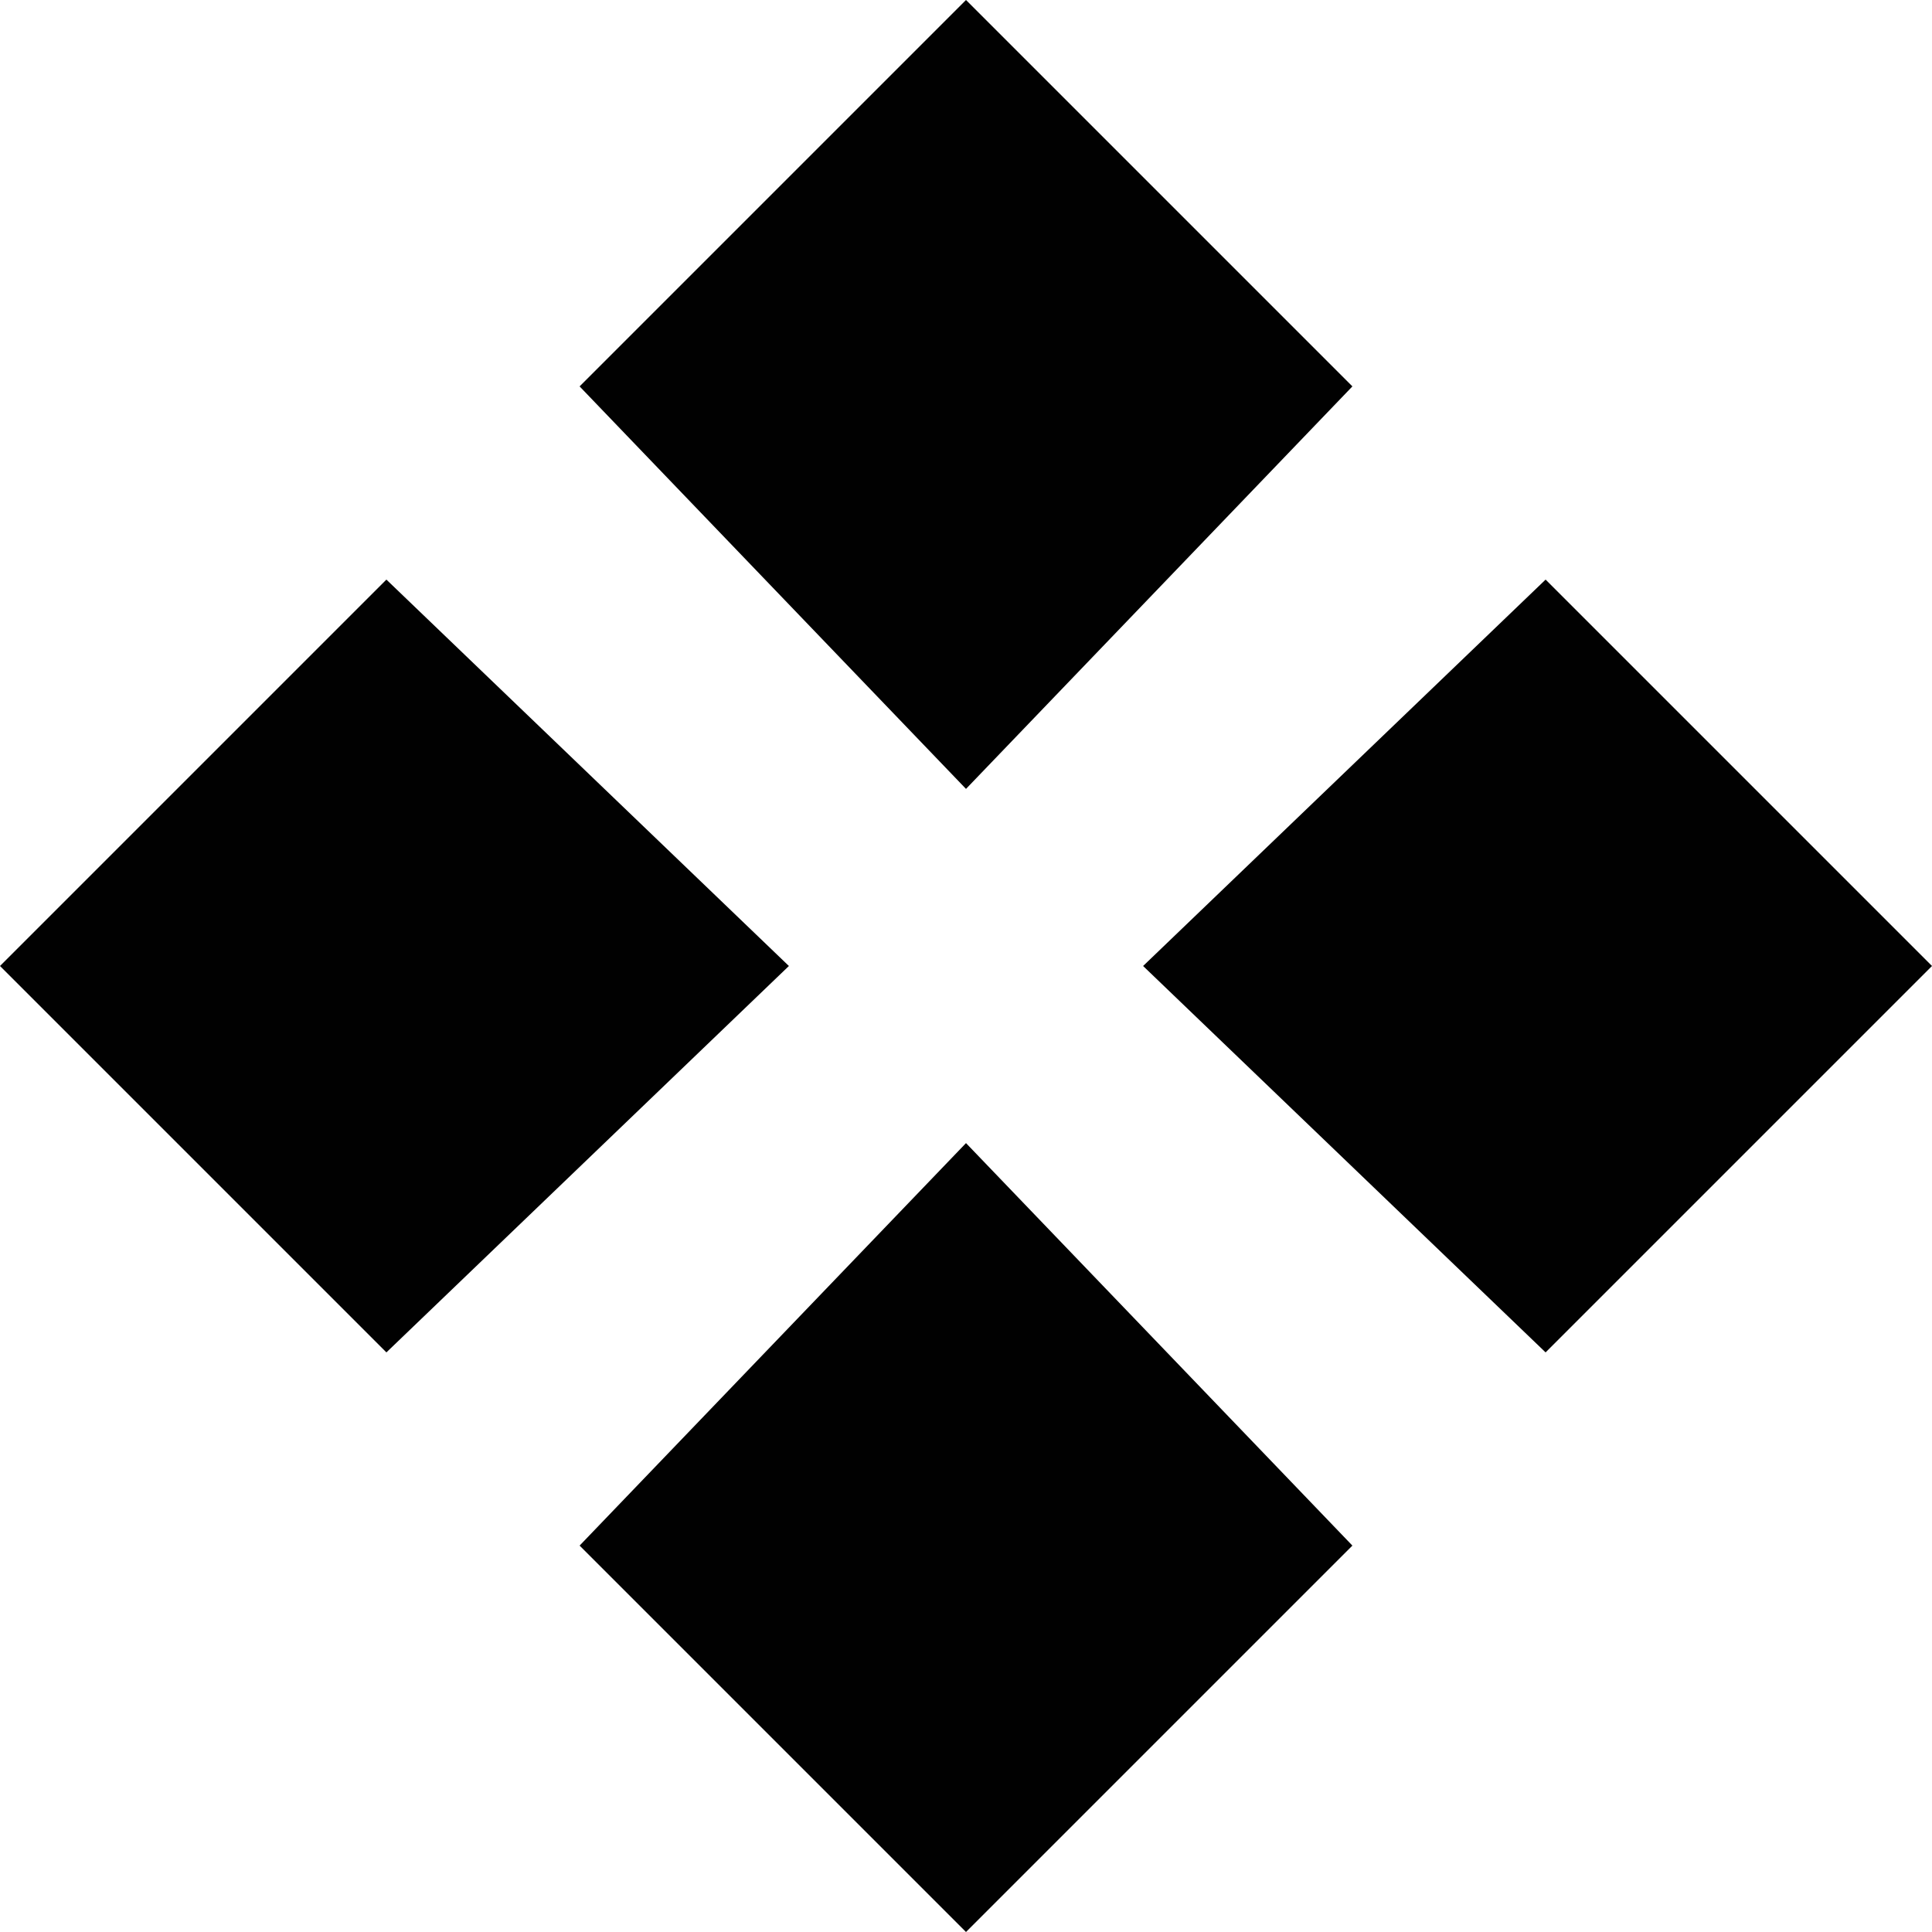 <?xml version="1.0" encoding="utf-8"?>
<!-- Generator: Adobe Illustrator 19.2.1, SVG Export Plug-In . SVG Version: 6.00 Build 0)  -->
<svg version="1.1" id="Layer_1" xmlns="http://www.w3.org/2000/svg" xmlns:xlink="http://www.w3.org/1999/xlink" x="0px" y="0px"
	 viewBox="0 0 12 12" style="enable-background:new 0 0 12 12;" xml:space="preserve">
<style type="text/css">
	.st0{fill:#010101;}
</style>
<g>
	<path class="st0" d="M2.4,8.4L0,6l2.4-2.4L4.9,6L2.4,8.4z M3.6,2.4L6,0l2.4,2.4L6,4.9L3.6,2.4z M8.4,9.6L6,12L3.6,9.6L6,7.1
		L8.4,9.6z M9.6,3.6L12,6L9.6,8.4L7.1,6L9.6,3.6z"/>
</g>
</svg>
